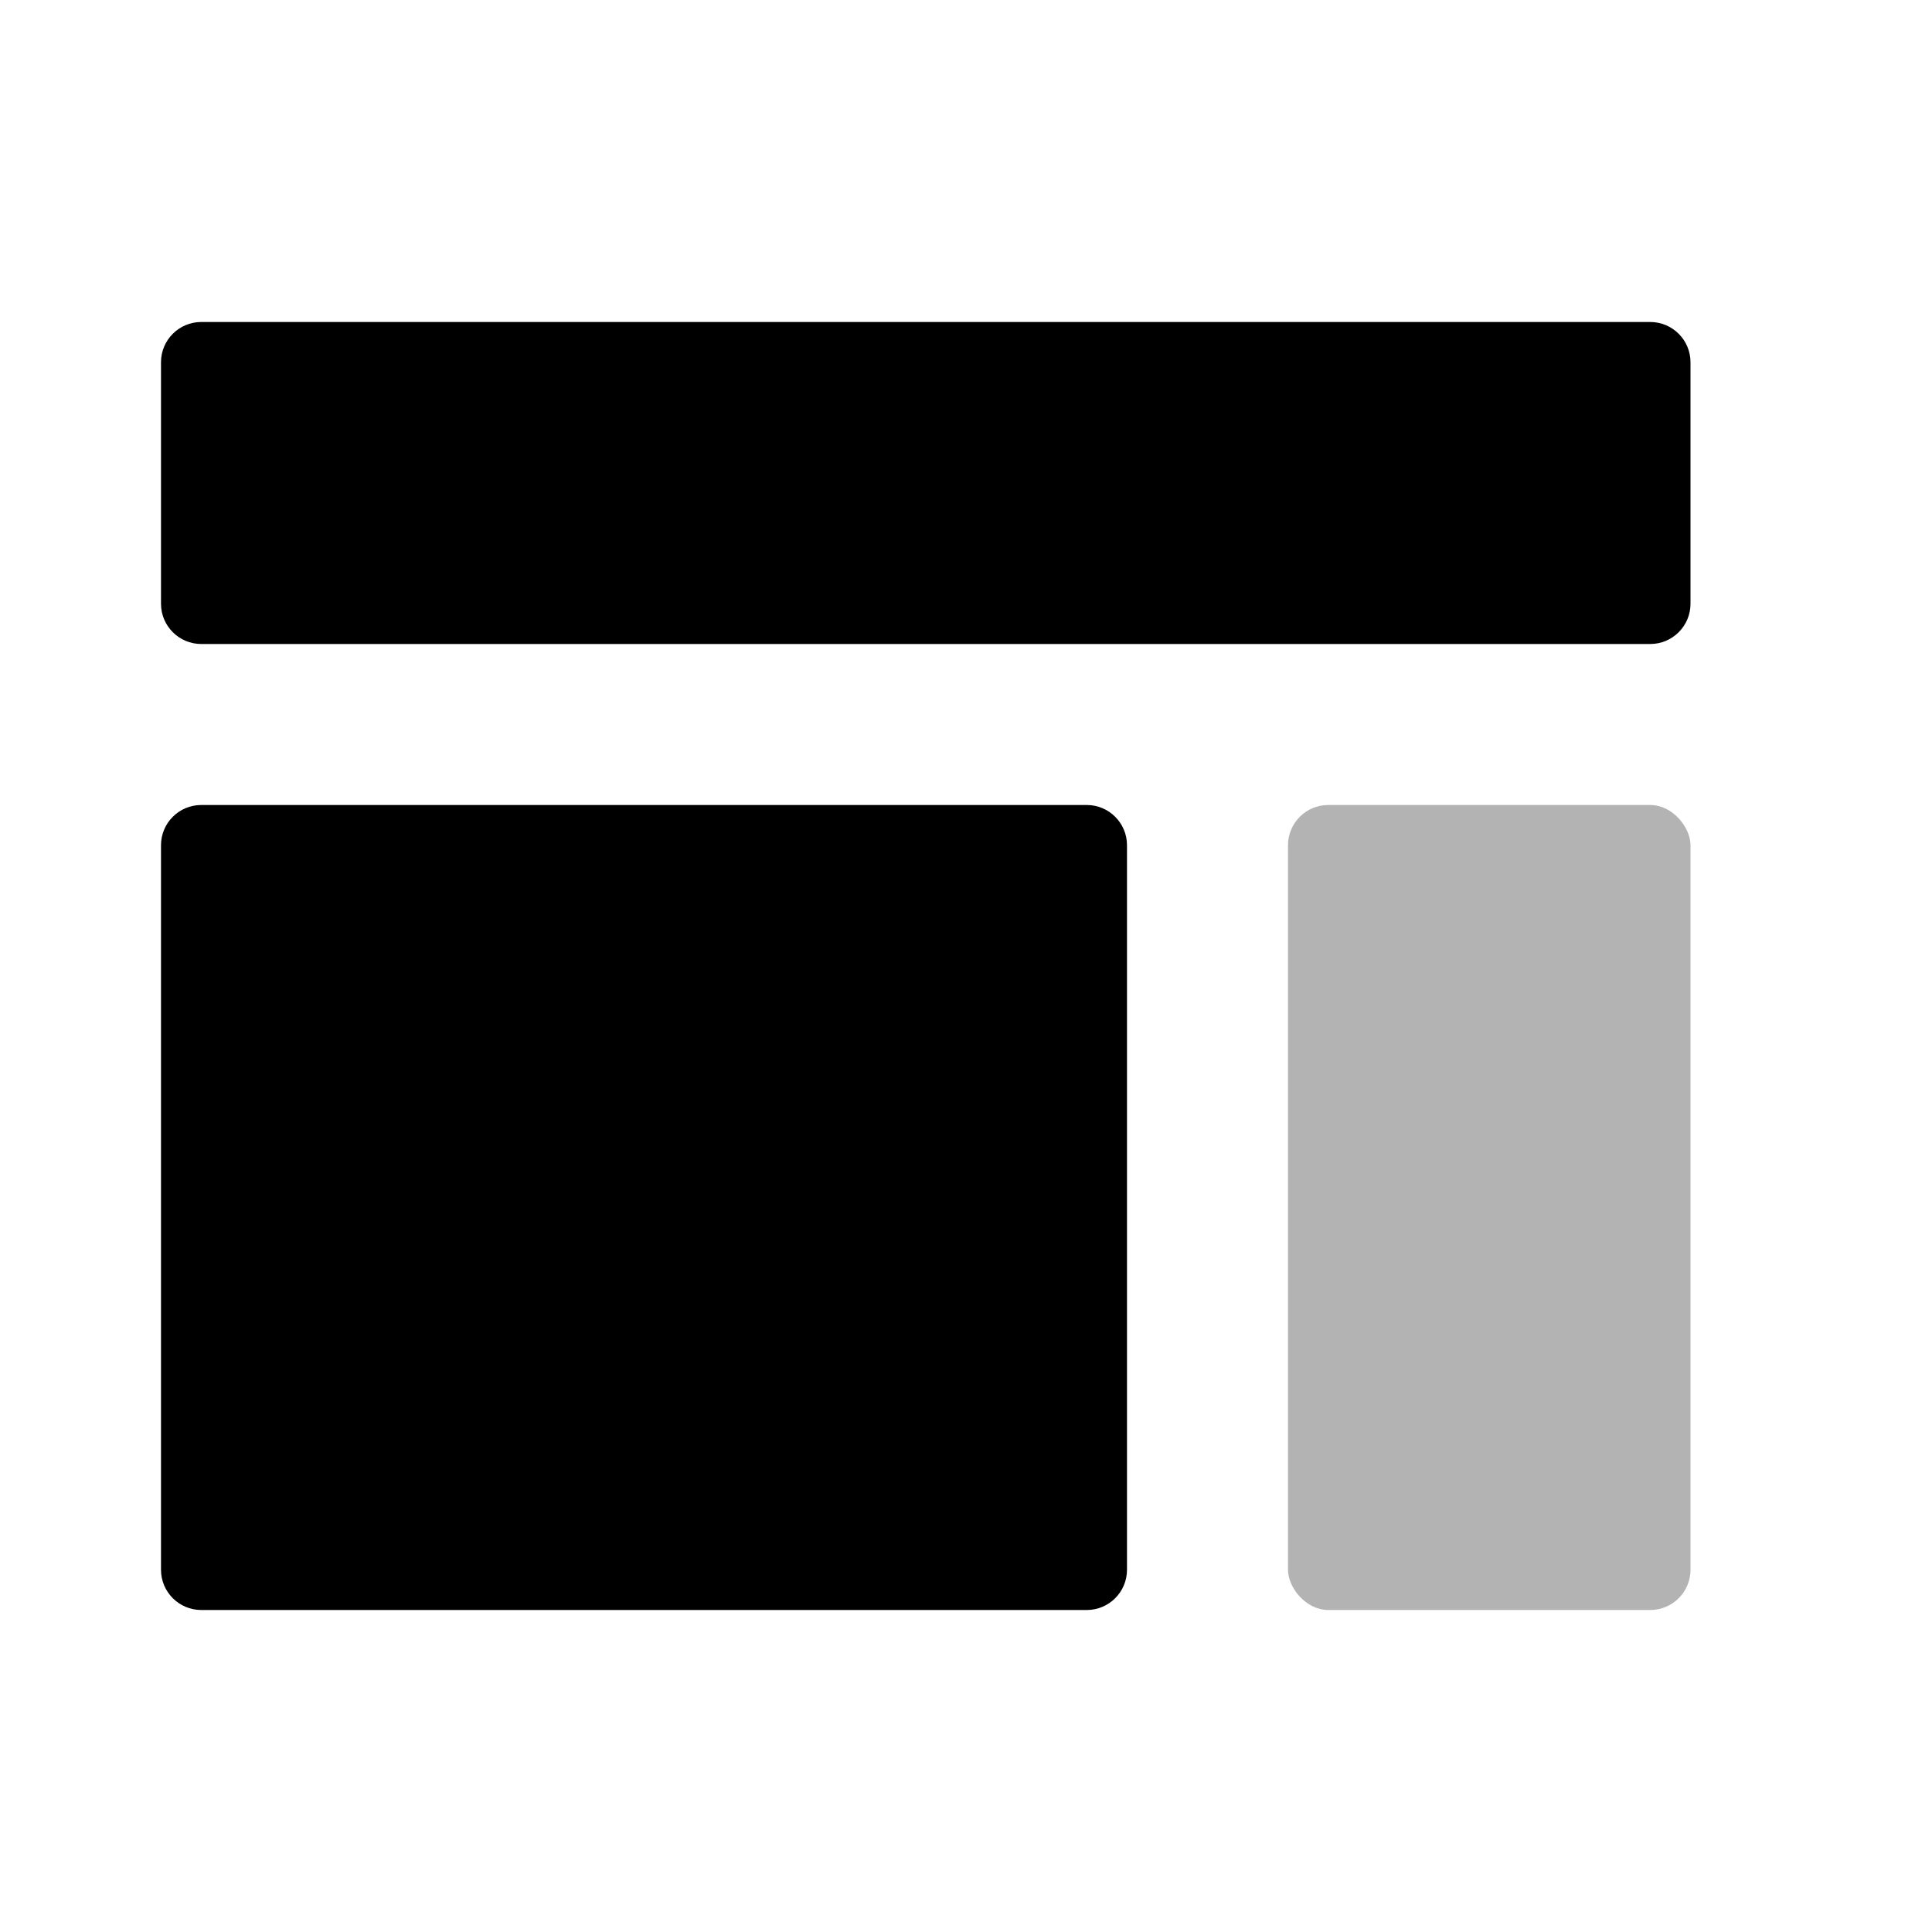 <svg width="48" height="48" viewBox="0 0 48 48" fill="none" xmlns="http://www.w3.org/2000/svg">
<path fill-rule="evenodd" clip-rule="evenodd" d="M5 8C4.448 8 4 8.448 4 9V15C4 15.552 4.448 16 5 16H41C41.552 16 42 15.552 42 15V9C42 8.448 41.552 8 41 8H5ZM5 20C4.448 20 4 20.448 4 21V39C4 39.552 4.448 40 5 40H27C27.552 40 28 39.552 28 39V21C28 20.448 27.552 20 27 20H5Z" fill="black"/>
<rect opacity="0.3" x="32" y="20" width="10" height="20" rx="1" fill="black"/>
</svg>
